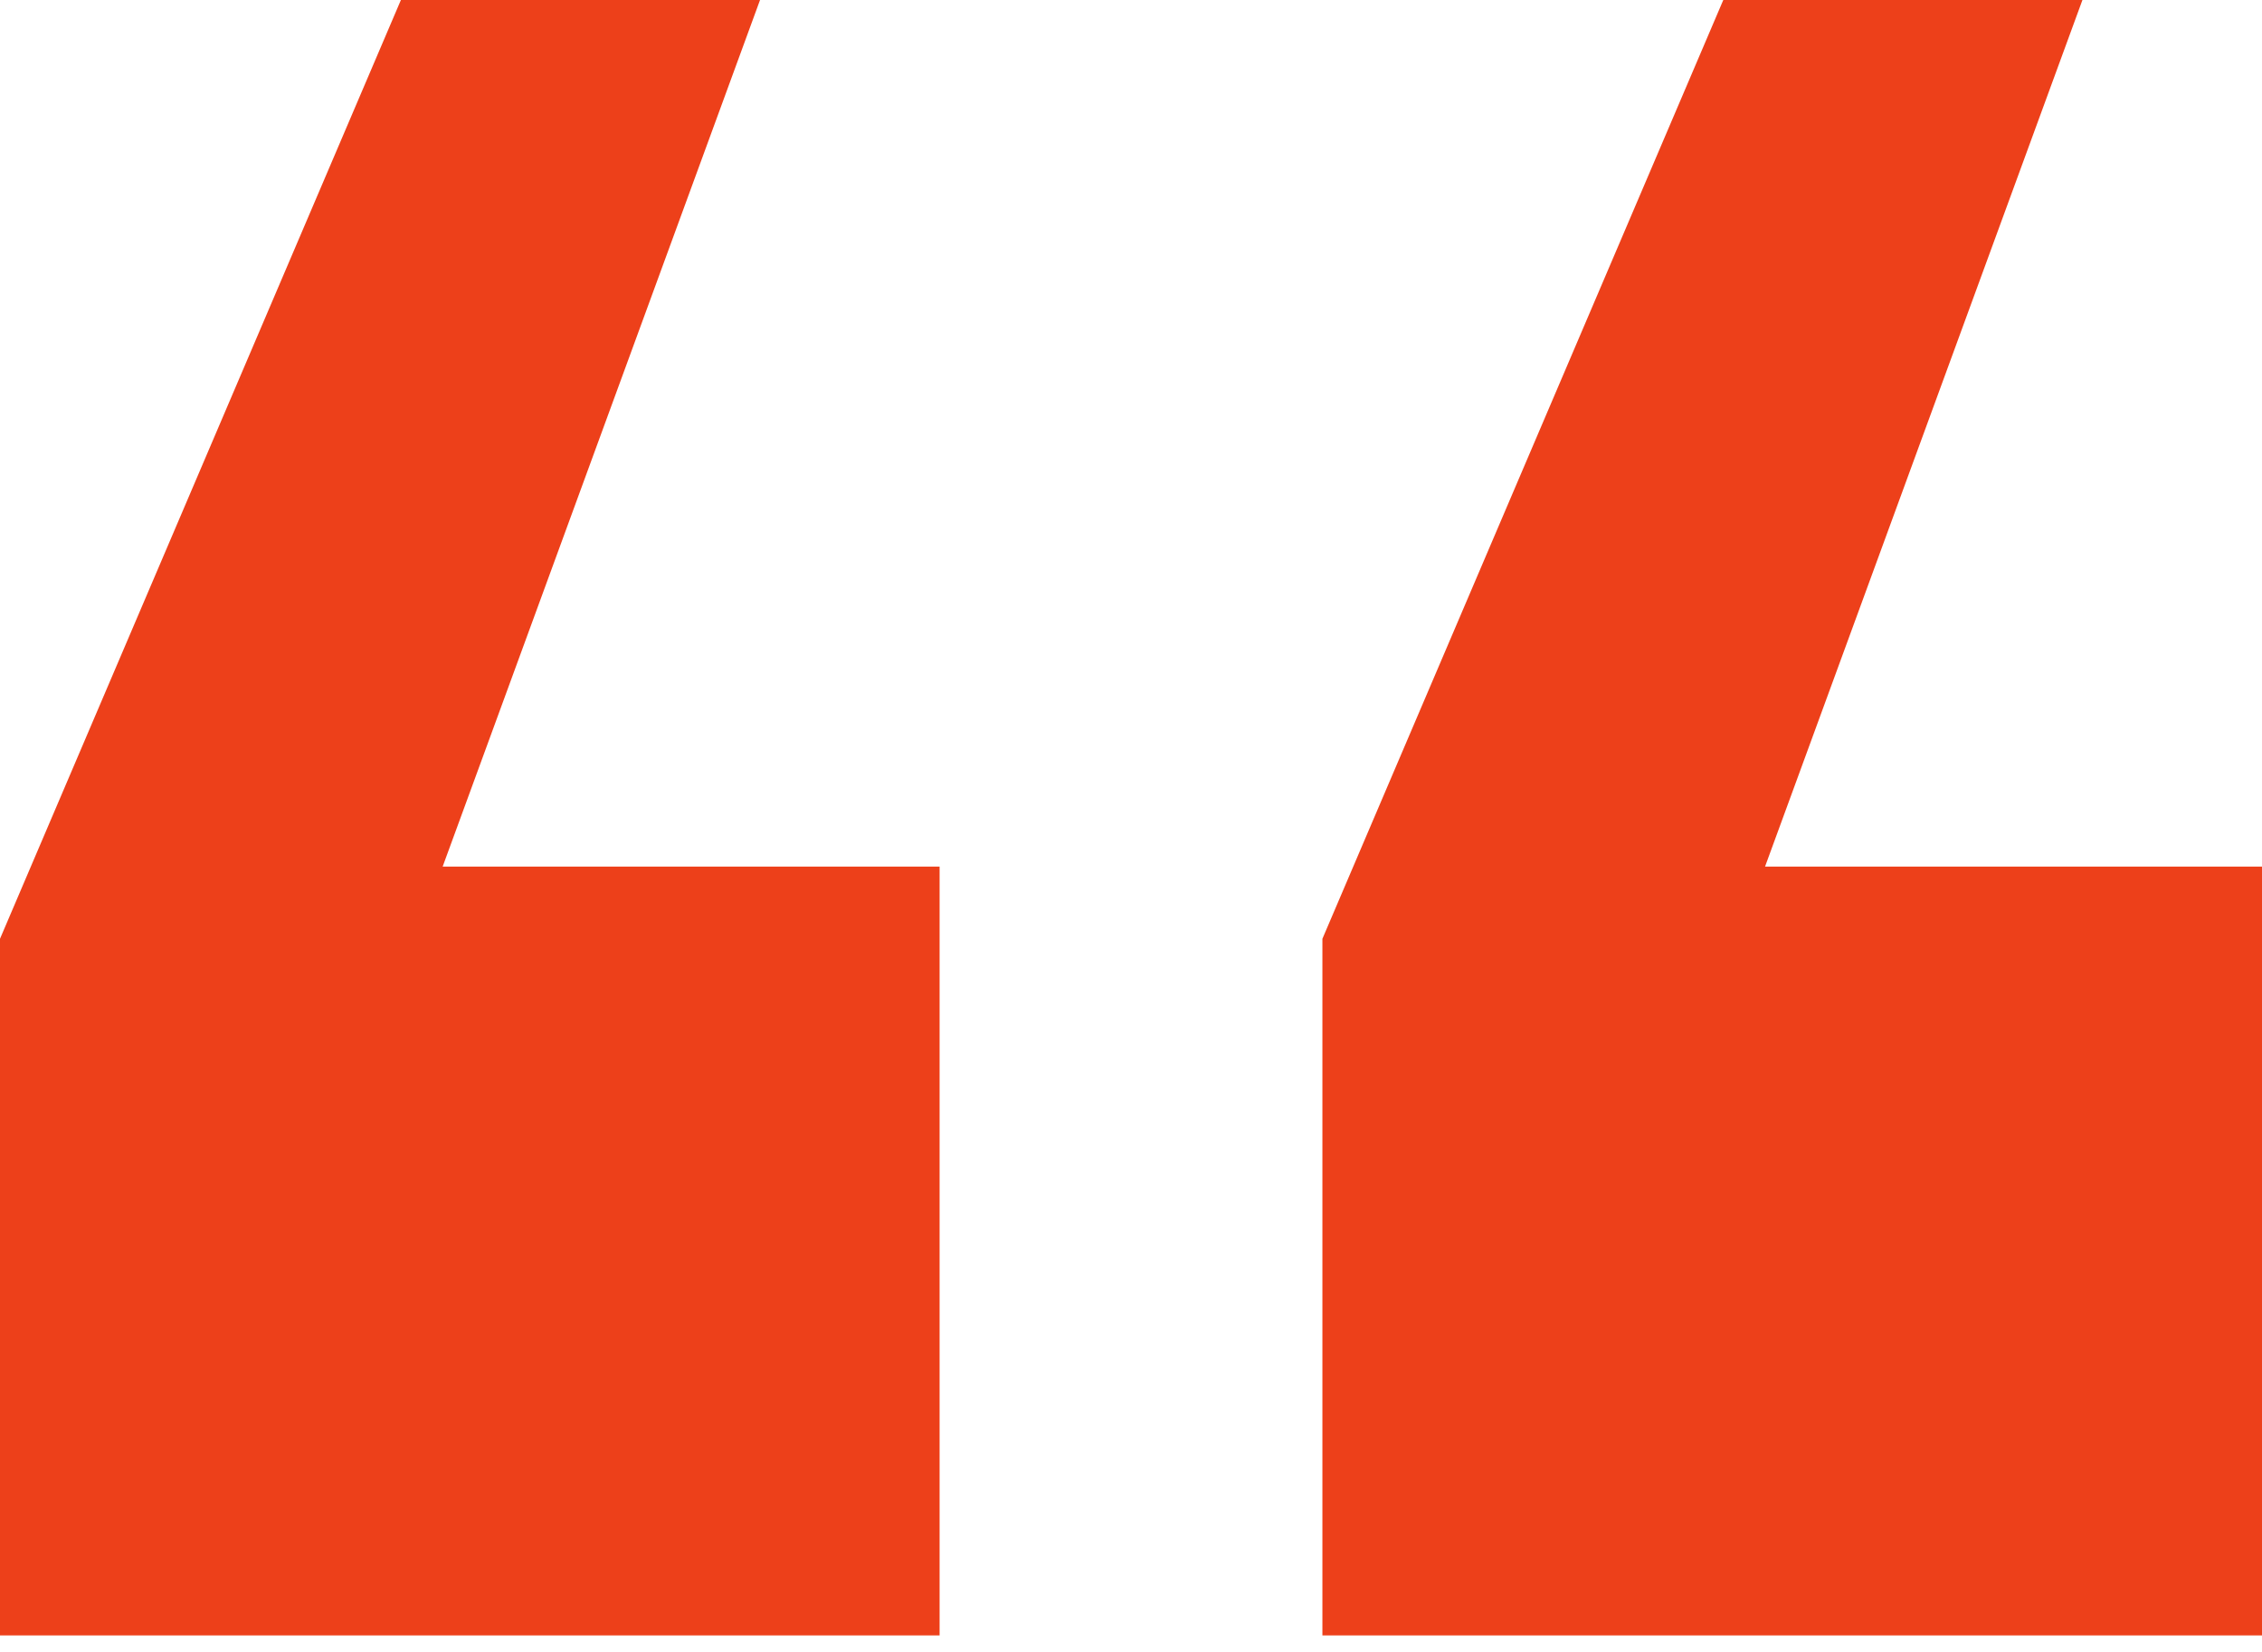 <svg width="115" height="84" viewBox="0 0 115 84" fill="none" xmlns="http://www.w3.org/2000/svg">
<path d="M38.64 0L22.505 44.061H47.769V83.154H0V47.733L20.382 0H38.64Z" fill="#ED401A"/>
<path d="M105.871 0L89.735 44.061H115V83.154H67.231V47.733L87.612 0H105.871Z" fill="#ED401A"/>
</svg>
